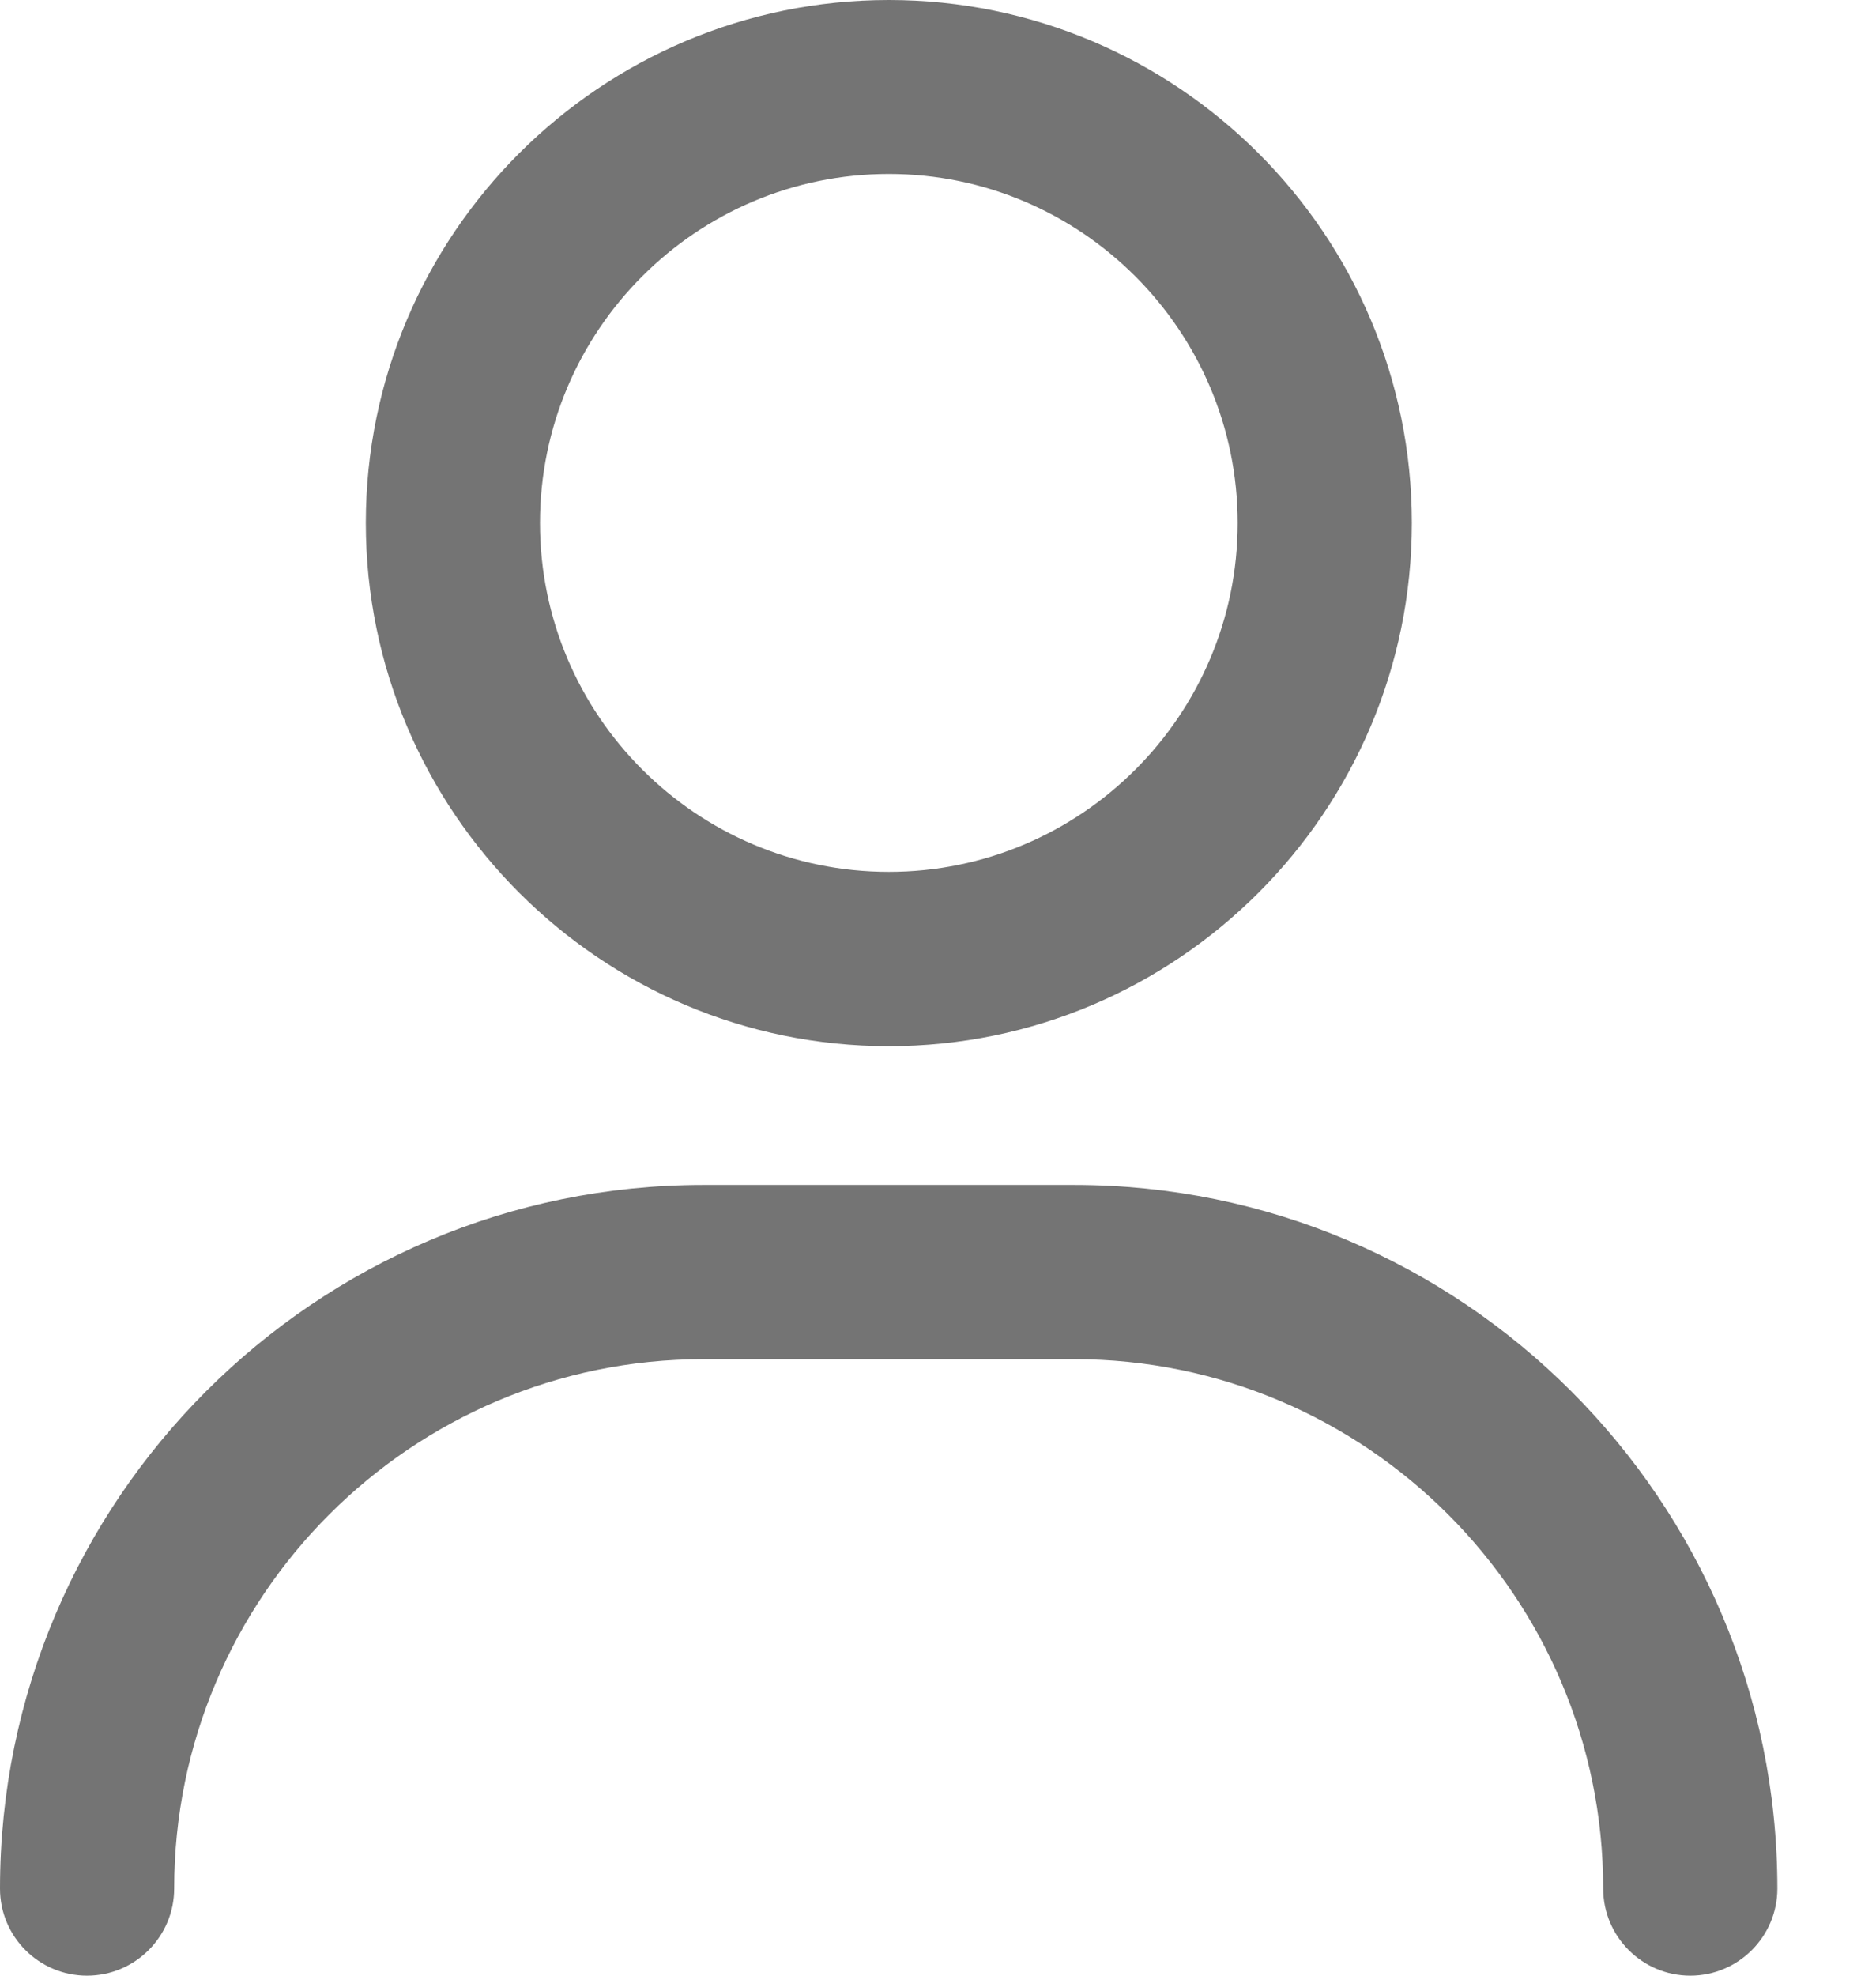 <svg width="19" height="20" viewBox="0 0 19 20" fill="none" xmlns="http://www.w3.org/2000/svg">
<path d="M3.705 5.294C3.705 8.214 6.082 10.591 9.002 10.591C11.923 10.591 14.299 8.214 14.299 5.294C14.299 2.373 11.923 0 9.002 0C6.082 0 3.705 2.373 3.705 5.294ZM12.535 5.294C12.535 7.242 10.95 8.826 9.002 8.826C7.054 8.826 5.469 7.242 5.469 5.294C5.469 3.345 7.054 1.761 9.002 1.761C10.95 1.761 12.535 3.349 12.535 5.294Z" fill="#747474"/>
<path d="M0.882 20C1.368 20 1.764 19.604 1.764 19.118C1.764 16.161 4.17 13.759 7.123 13.759H10.879C13.835 13.759 16.237 16.165 16.237 19.118C16.237 19.604 16.633 20 17.119 20C17.605 20 18.001 19.604 18.001 19.118C18.001 15.189 14.807 11.995 10.878 11.995H7.123C3.194 11.995 0 15.189 0 19.118C0 19.607 0.396 20 0.882 20V20Z" fill="#747474"/>
</svg>

